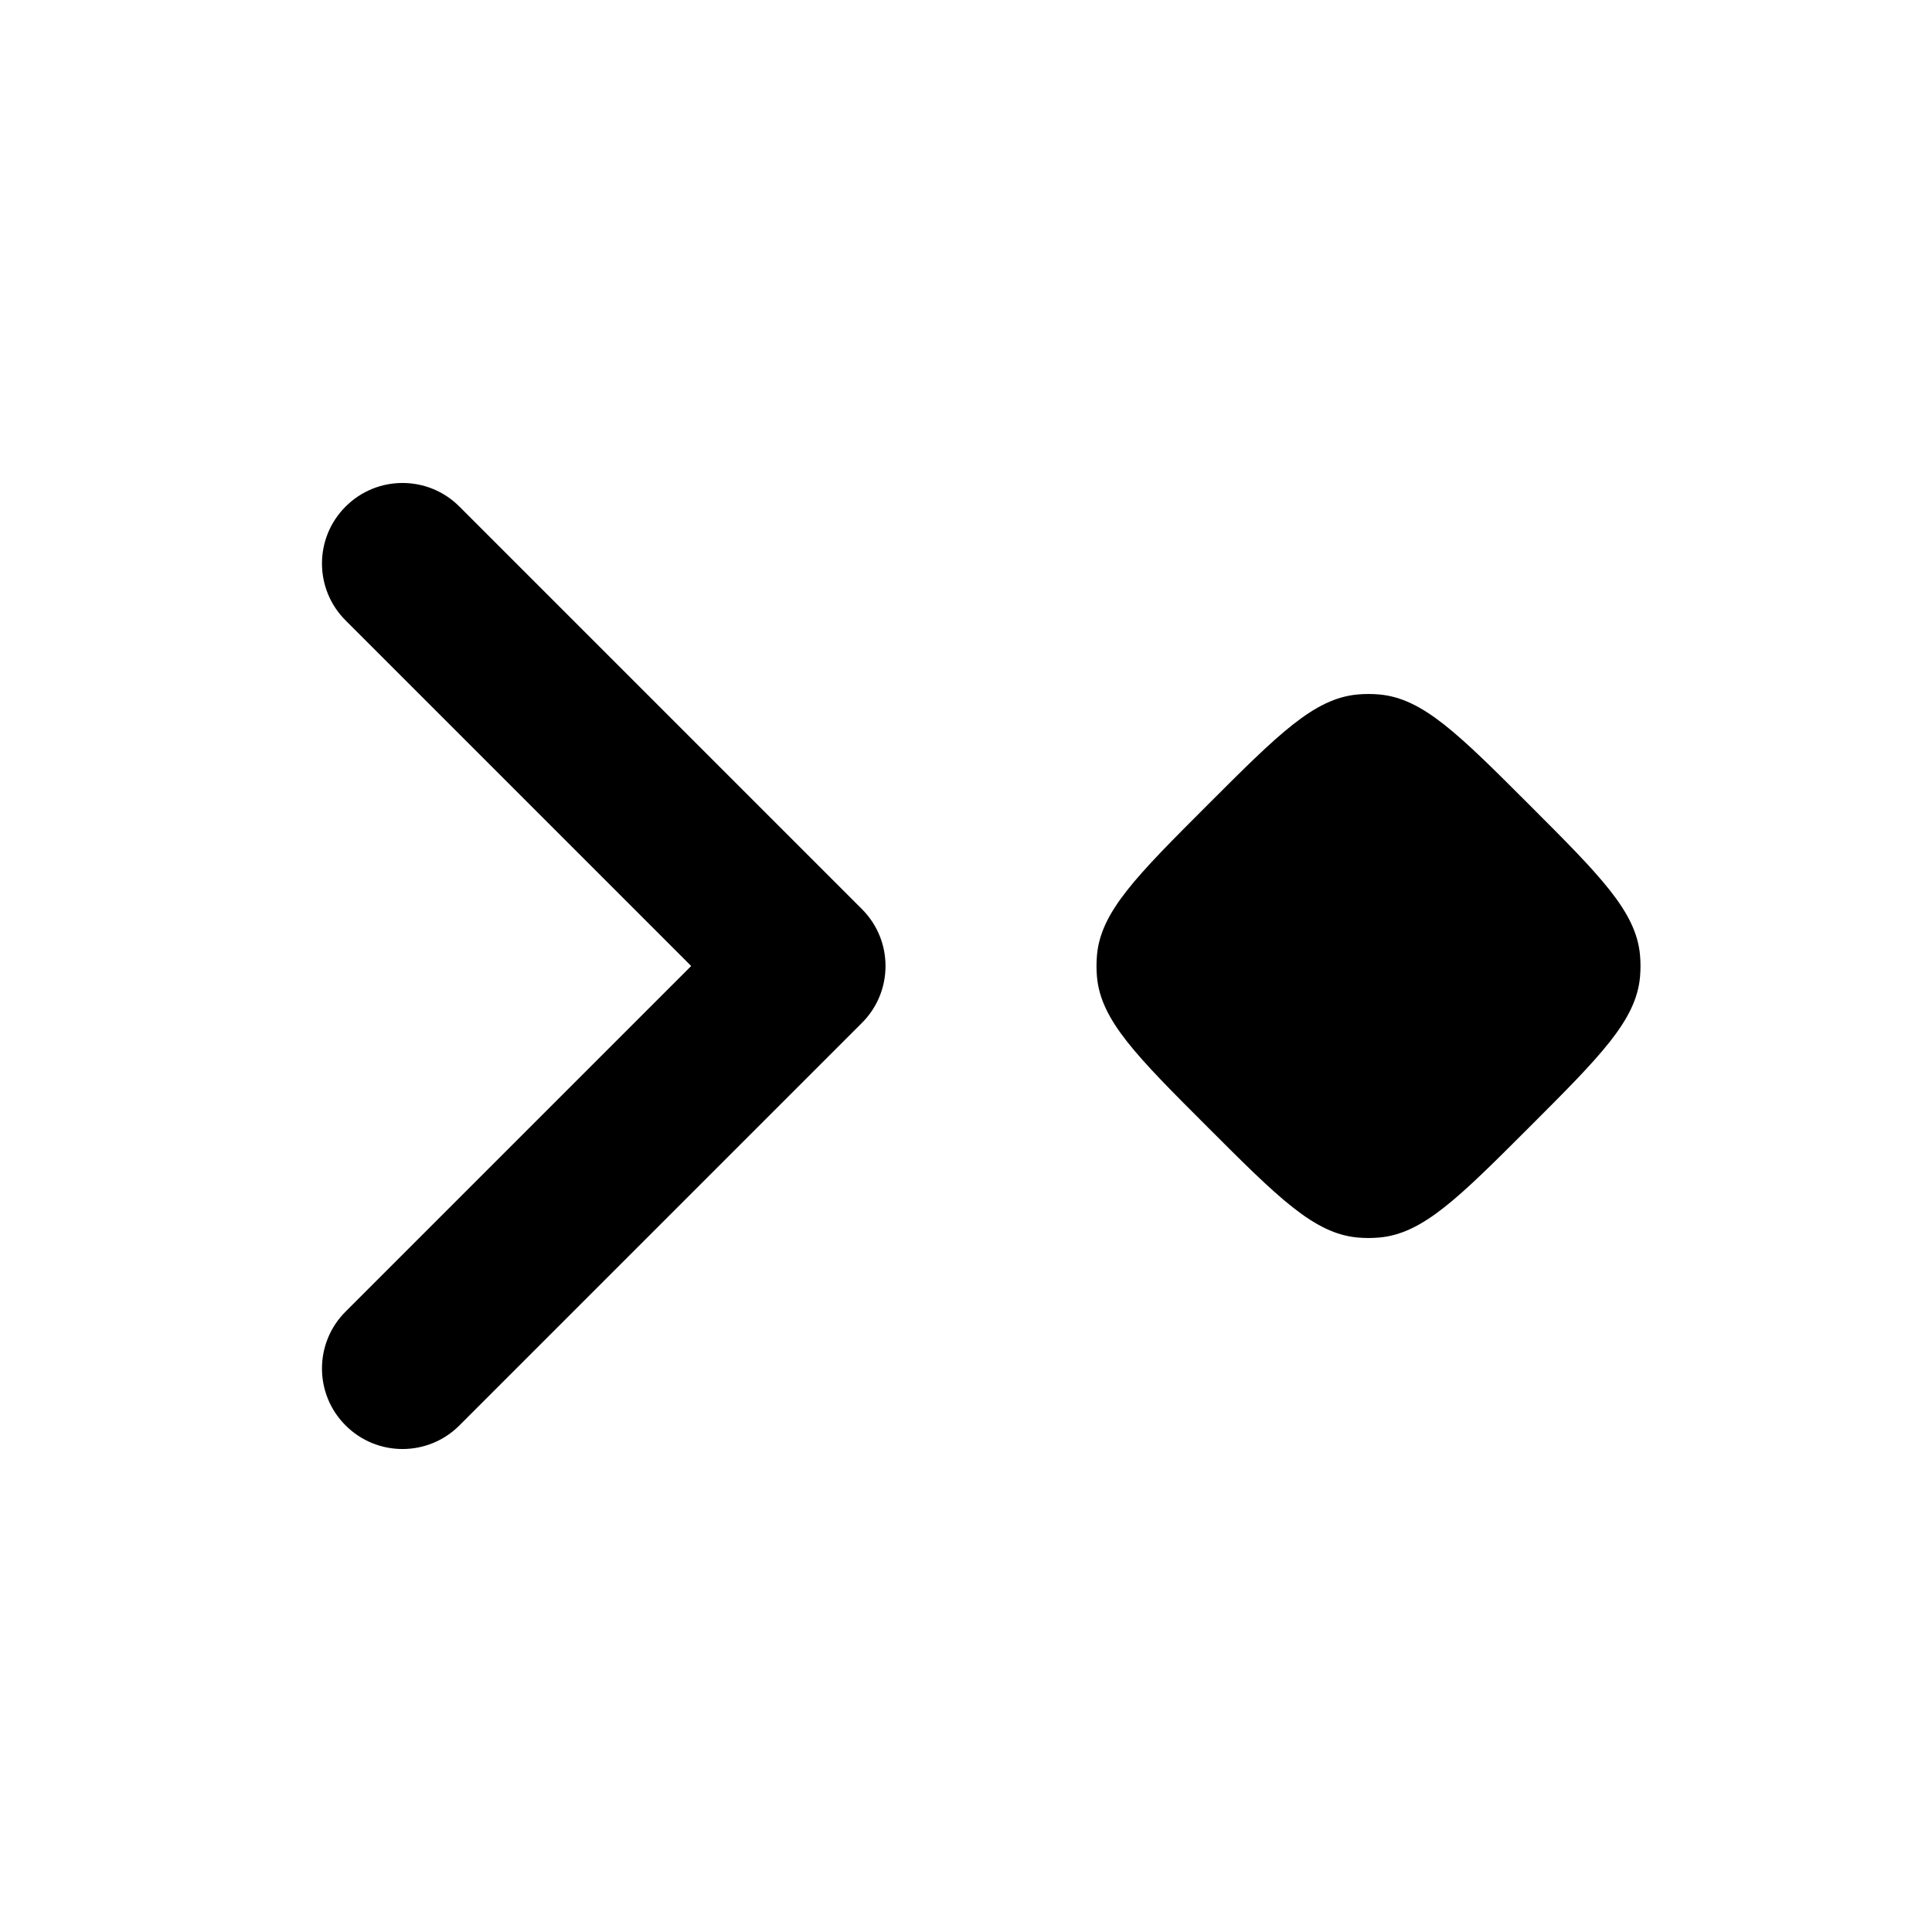<svg width="24" height="24" viewBox="0 0 24 24" fill="none" xmlns="http://www.w3.org/2000/svg">
<path d="M15 14C14.117 13.117 13.676 12.676 13.627 12.135C13.619 12.045 13.619 11.955 13.627 11.865C13.676 11.324 14.117 10.883 15 10C15.883 9.117 16.324 8.676 16.865 8.627C16.955 8.619 17.045 8.619 17.135 8.627C17.676 8.676 18.117 9.117 19 10C19.883 10.883 20.324 11.324 20.373 11.865C20.381 11.955 20.381 12.045 20.373 12.135C20.324 12.676 19.883 13.117 19 14C18.117 14.883 17.676 15.324 17.135 15.373C17.045 15.381 16.955 15.381 16.865 15.373C16.324 15.324 15.883 14.883 15 14Z" fill="black"/>
<path fill-rule="evenodd" clip-rule="evenodd" d="M4.293 6.293C4.683 5.902 5.317 5.902 5.707 6.293L10.707 11.293C11.098 11.683 11.098 12.317 10.707 12.707L5.707 17.707C5.317 18.098 4.683 18.098 4.293 17.707C3.902 17.317 3.902 16.683 4.293 16.293L8.586 12L4.293 7.707C3.902 7.317 3.902 6.683 4.293 6.293Z" fill="black"/>
</svg>
